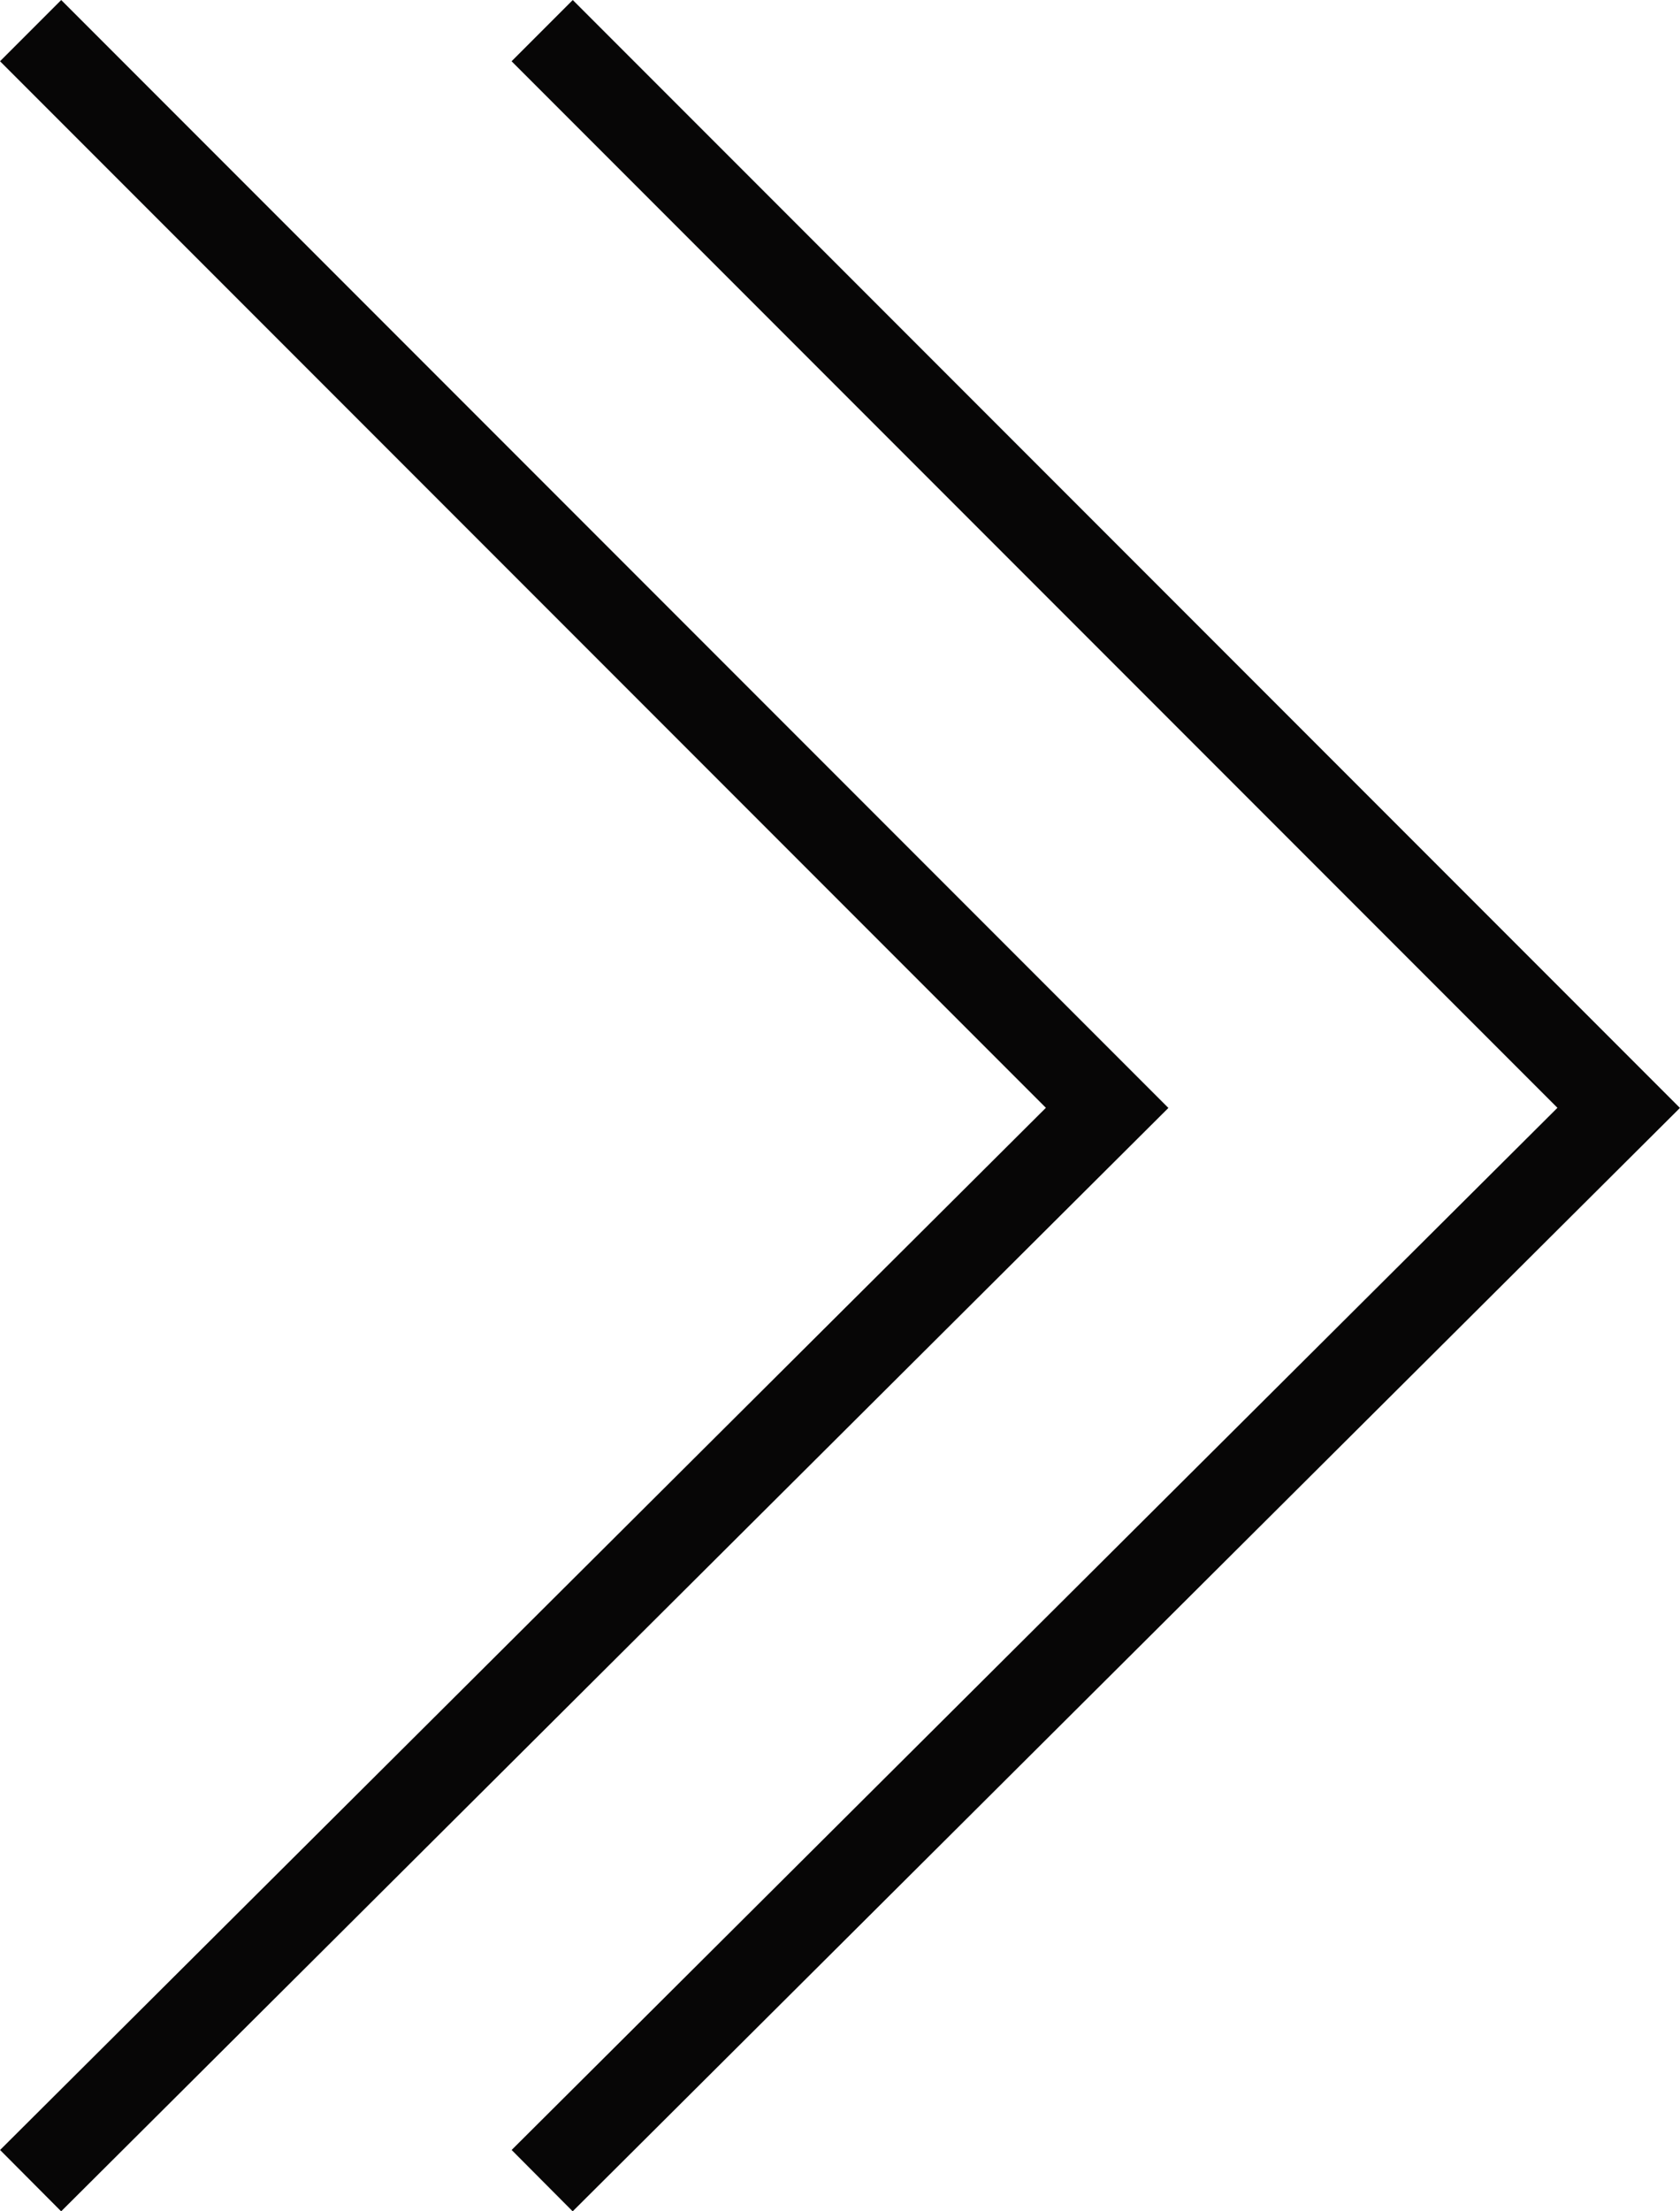 <svg xmlns="http://www.w3.org/2000/svg" width="21.124" height="27.786" viewBox="0 0 21.124 27.786">
  <g id="Arrow" transform="translate(0.385 0.385)">
    <path id="Path_89" data-name="Path 89" d="M1310.919,1102.618l13.536-13.48-13.536-13.536" transform="translate(-1304.487 -1075.602)" fill="none" stroke="#070606" stroke-width="1.088"/>
    <path id="Path_90" data-name="Path 90" d="M1303.087,1102.618l13.536-13.48-13.536-13.536" transform="translate(-1303.087 -1075.602)" fill="none" stroke="#070606" stroke-width="1.088"/>
  </g>
</svg>
